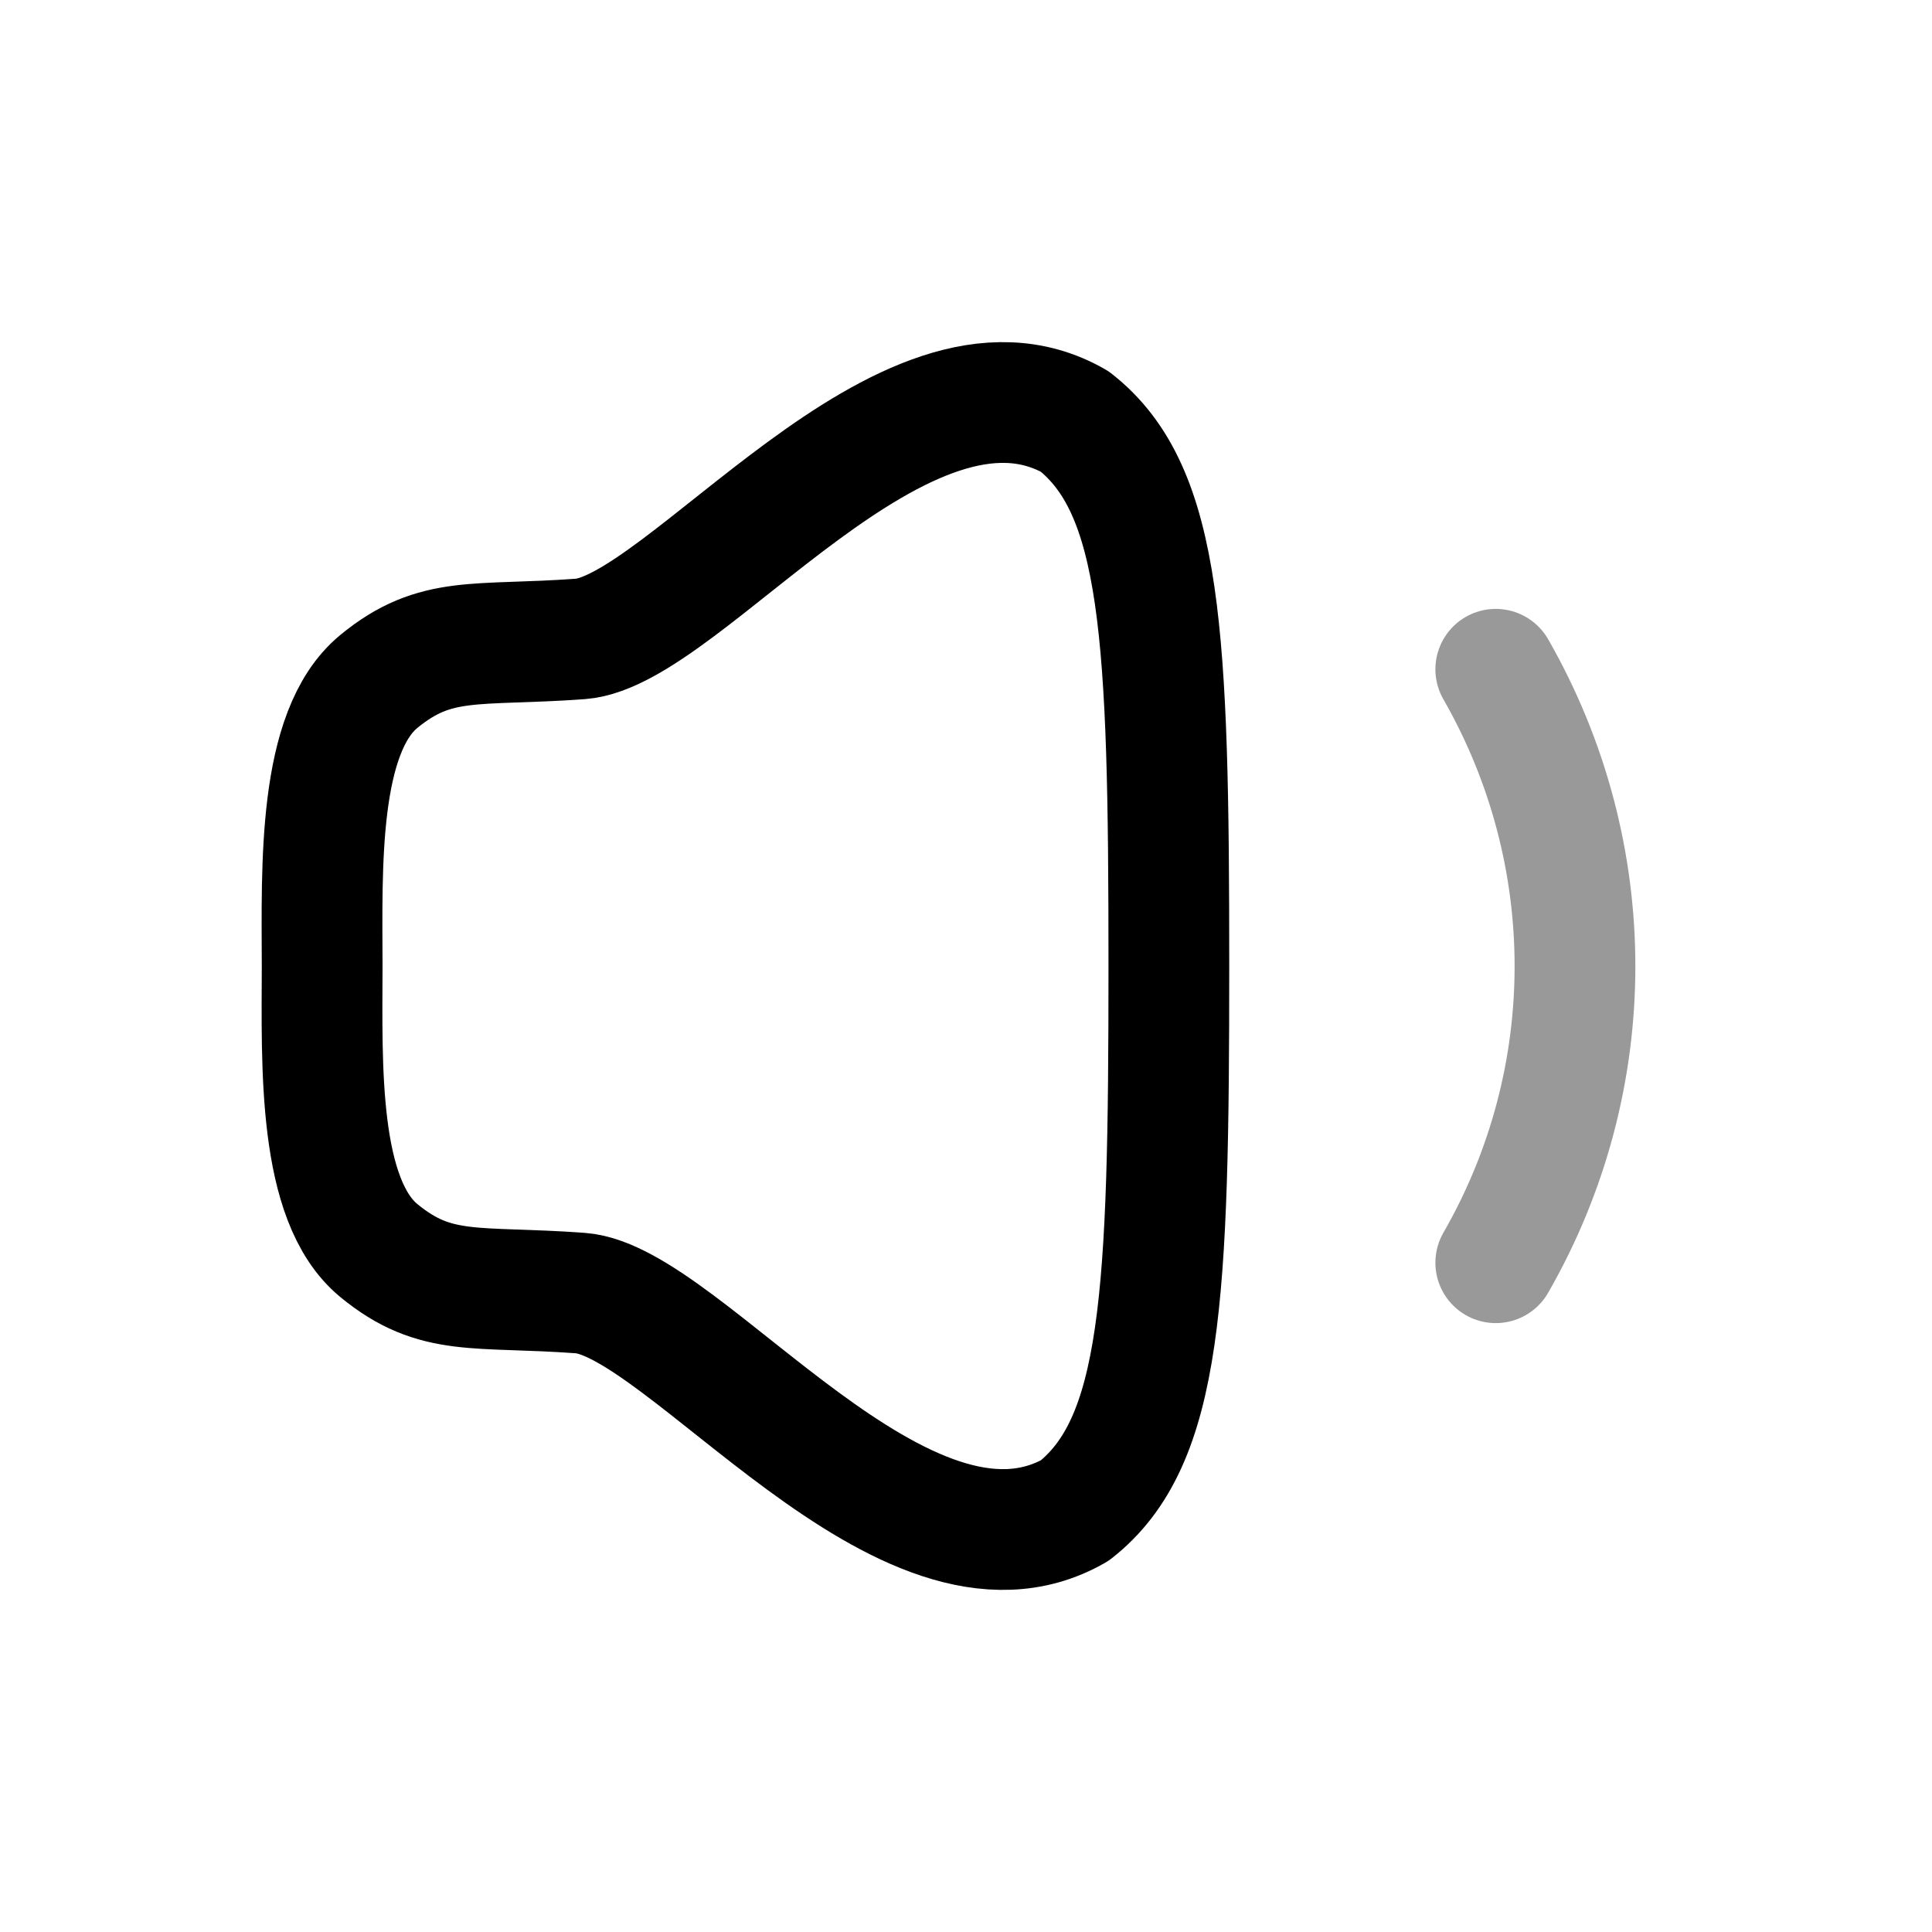 <?xml version="1.0" encoding="UTF-8"?>
<svg width="24px" height="24px" viewBox="0 0 24 24" version="1.1" xmlns="http://www.w3.org/2000/svg" xmlns:xlink="http://www.w3.org/1999/xlink">
    <title>Iconly/Two-tone/Volume Down</title>
    <g id="Iconly/Two-tone/Volume-Down" stroke="none" stroke-width="1" fill="none" fill-rule="evenodd" stroke-linecap="round" stroke-linejoin="round">
        <g id="Volume-Down" transform="translate(4, 5)" stroke="#000000" stroke-width="1.5">
            <path d="M0.002,7 C-0.001,8.23 -0.056,9.907 0.705,10.534 C1.415,11.119 1.914,10.968 3.209,11.063 C4.506,11.159 7.242,14.97 9.351,13.765 C10.439,12.909 10.52,11.115 10.52,7 C10.52,2.885 10.439,1.091 9.351,0.236 C7.242,-0.971 4.506,2.841 3.209,2.937 C1.914,3.032 1.415,2.882 0.705,3.466 C-0.056,4.093 -0.001,5.77 0.002,7 Z" id="Stroke-1"></path>
            <path d="M14.581,3.314 C15.893,5.605 15.893,8.403 14.581,10.686" id="Stroke-5" opacity="0.4"></path>
        </g>
    </g>
</svg>
